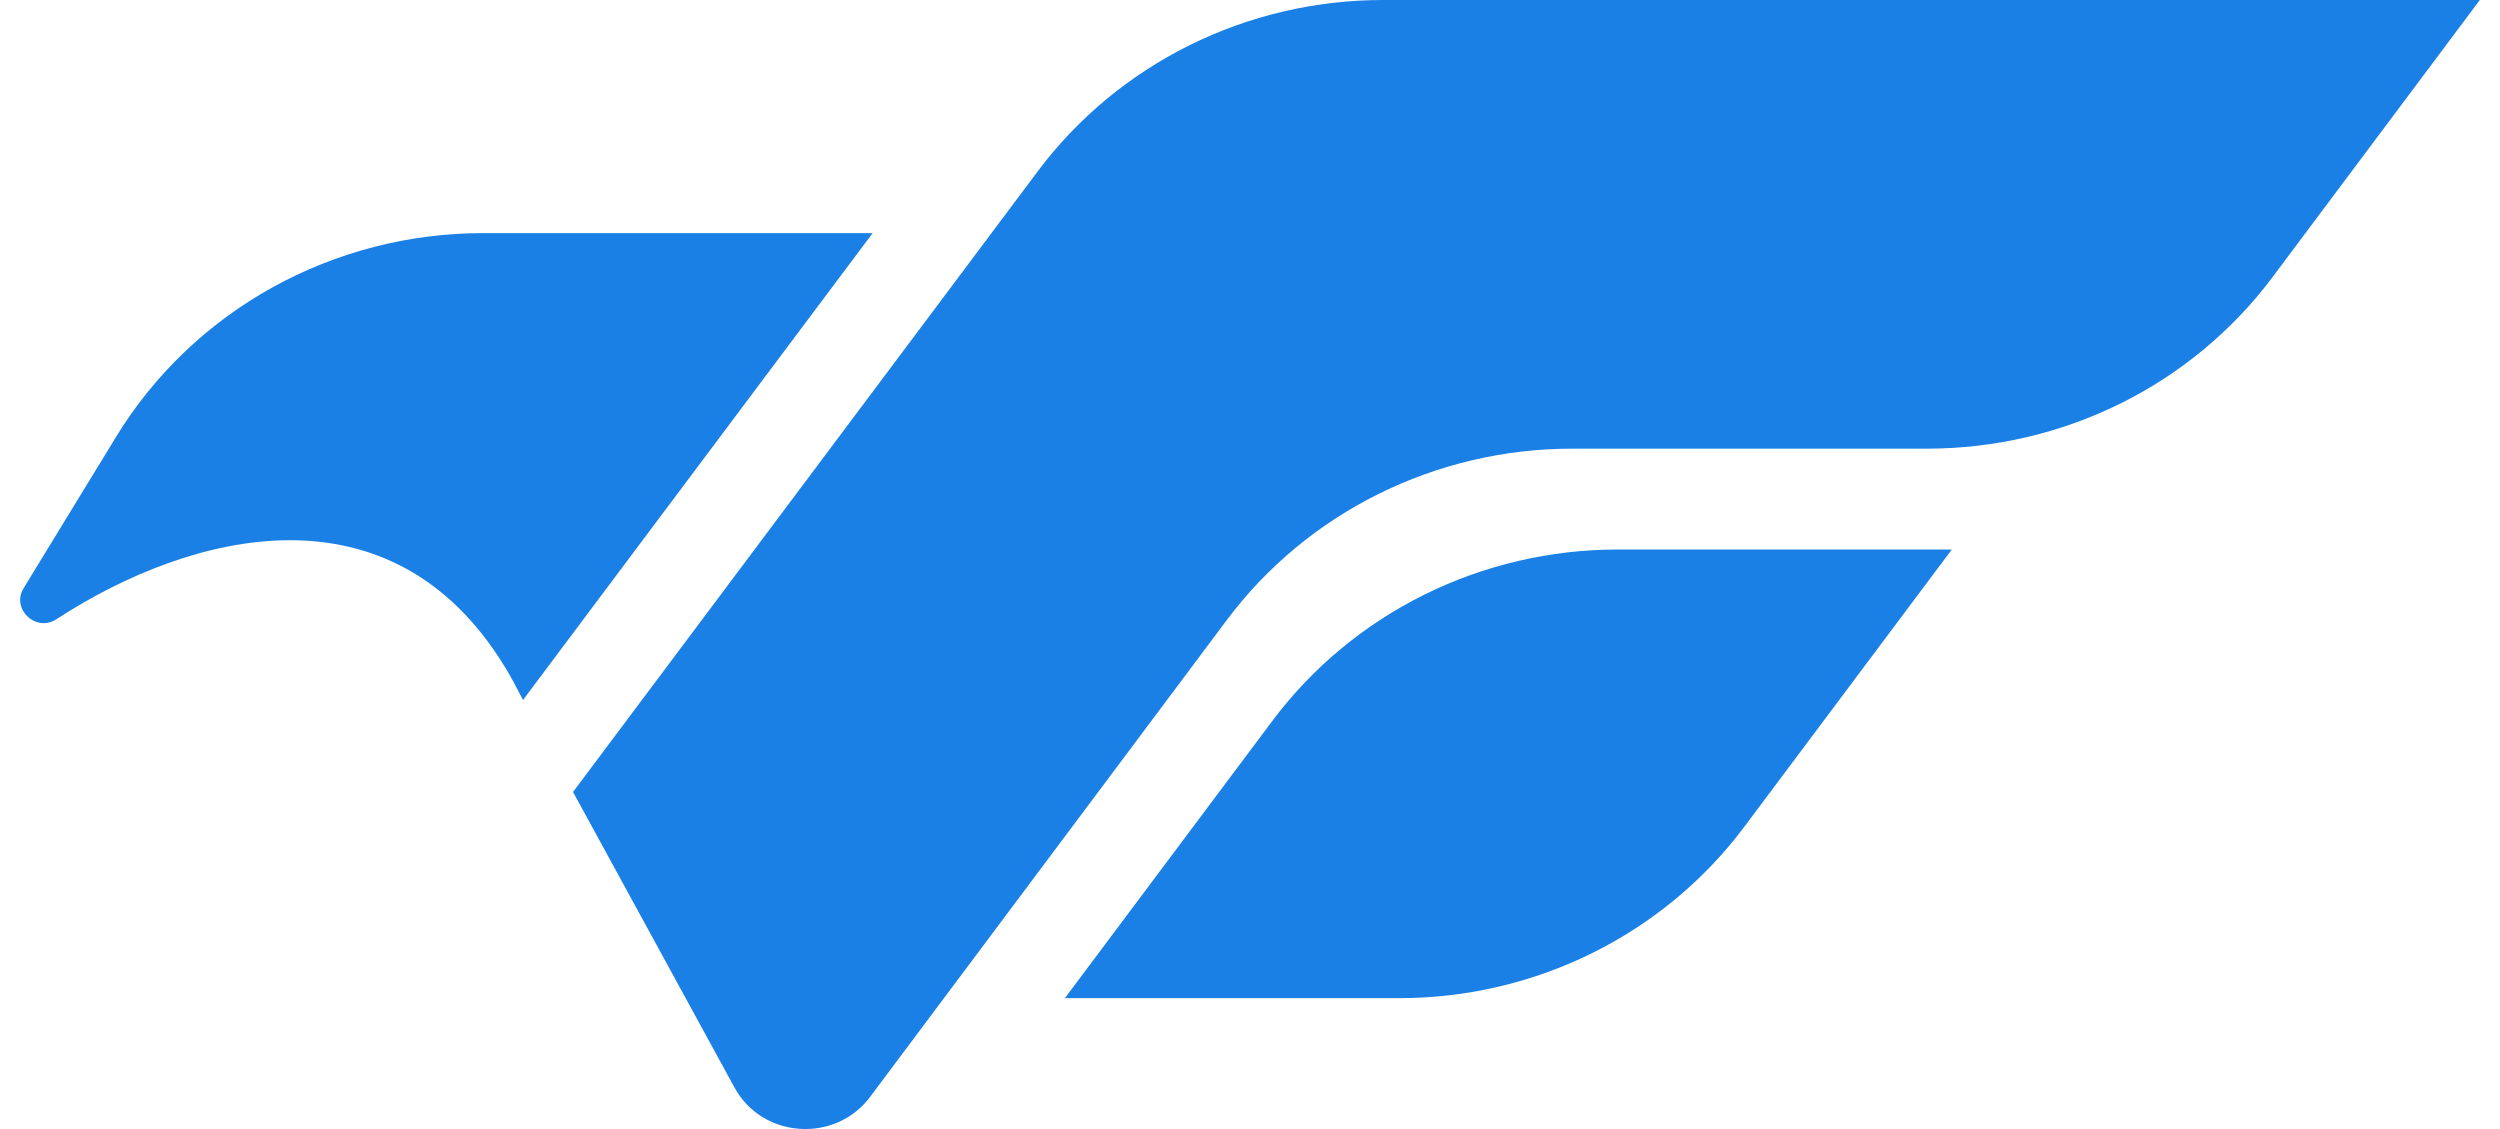 <svg width="62" height="28" viewBox="0 0 62 28" fill="none" xmlns="http://www.w3.org/2000/svg">
<path d="M61.5 0L56.347 6.888C55.362 8.201 54.075 9.269 52.589 10.006C51.103 10.742 49.46 11.126 47.794 11.127H38.992C37.325 11.126 35.681 11.51 34.194 12.247C32.707 12.983 31.419 14.052 30.433 15.366L21.579 27.202C20.715 28.36 18.903 28.237 18.214 26.968L14.211 19.641L25.741 4.242C26.726 2.928 28.013 1.86 29.499 1.122C30.985 0.385 32.628 0.001 34.294 0H61.5Z" fill="#1A80E6"/>
<path d="M40.115 13.628H48.405L43.251 20.514C42.266 21.828 40.979 22.896 39.493 23.633C38.007 24.37 36.365 24.754 34.699 24.754H26.409L31.563 17.867C32.547 16.554 33.835 15.486 35.32 14.749C36.806 14.012 38.449 13.628 40.115 13.628Z" fill="#1A80E6"/>
<path d="M21.642 5.781L12.97 17.36L12.947 17.315C12.81 17.048 12.674 16.792 12.531 16.553L12.514 16.53C9.707 11.935 4.765 13.163 1.399 15.357C0.887 15.69 0.272 15.1 0.585 14.588L2.886 10.822C3.827 9.285 5.16 8.012 6.755 7.128C8.35 6.245 10.152 5.78 11.985 5.781H21.642Z" fill="#1A80E6"/>
</svg>
